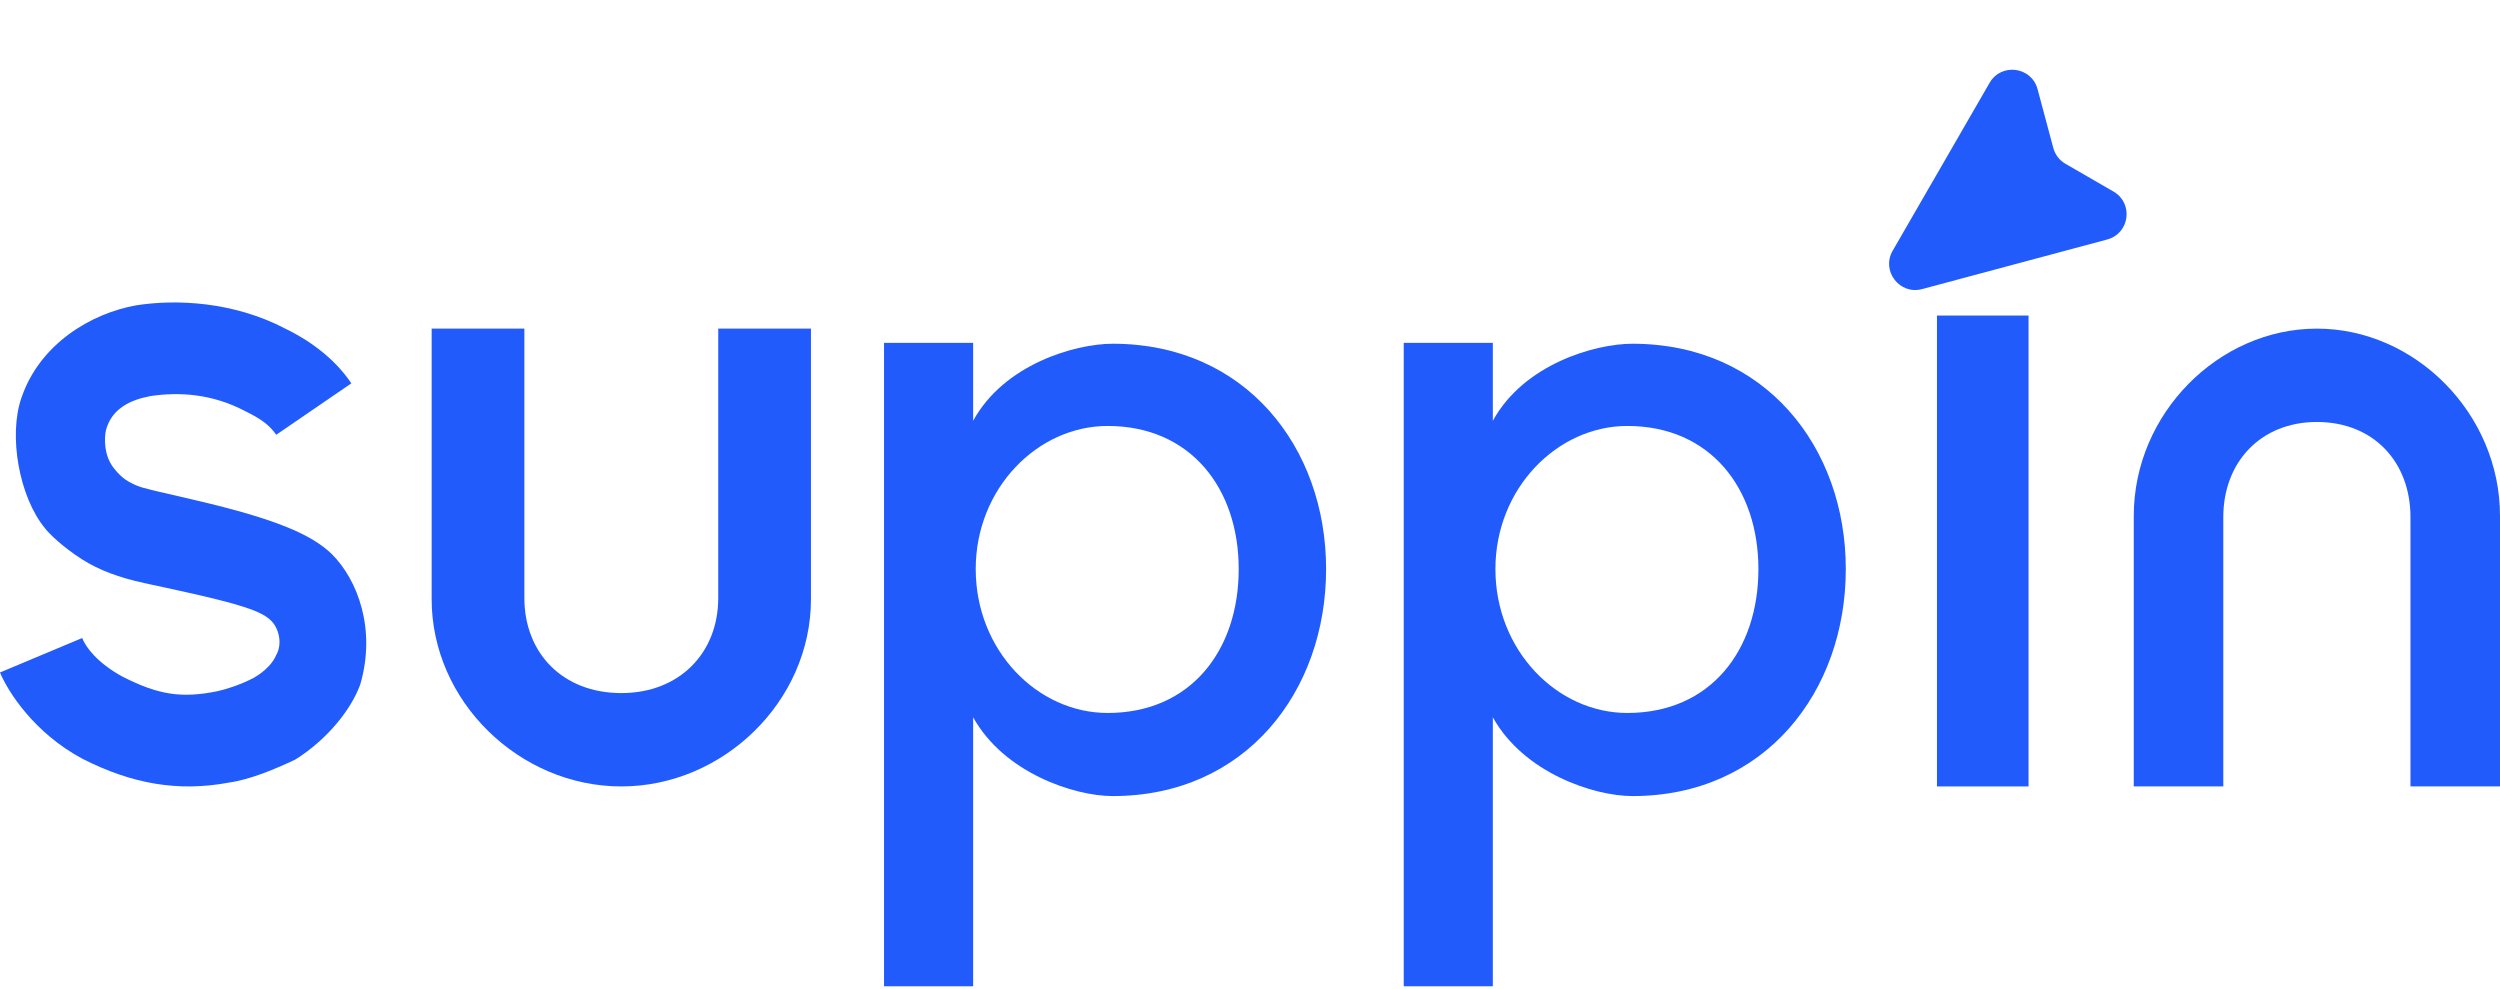 <svg width="91" height="36" viewBox="0 0 91 36" fill="none" xmlns="http://www.w3.org/2000/svg">
<path d="M40.318 25.952C43.343 25.952 45.089 23.676 45.089 20.713C45.089 17.782 43.343 15.505 40.318 15.505C37.761 15.505 35.516 17.782 35.516 20.713C35.516 23.676 37.761 25.952 40.318 25.952ZM32.179 35.899V12.481H35.422V15.318C36.545 13.26 39.133 12.512 40.505 12.512C45.339 12.512 48.27 16.285 48.27 20.713C48.27 25.172 45.339 28.977 40.505 28.977C39.102 28.977 36.545 28.135 35.422 26.108V35.899H32.179ZM59.235 25.952C62.26 25.952 64.006 23.676 64.006 20.713C64.006 17.782 62.26 15.505 59.235 15.505C56.678 15.505 54.433 17.782 54.433 20.713C54.433 23.676 56.678 25.952 59.235 25.952ZM51.096 35.899V12.481H54.339V15.318C55.462 13.26 58.05 12.512 59.422 12.512C64.256 12.512 67.187 16.285 67.187 20.713C67.187 25.172 64.256 28.977 59.422 28.977C58.019 28.977 55.462 28.135 54.339 26.108V35.899H51.096Z" fill="#215BFB"/>
<path d="M8.929 14.967C7.716 14.328 6.523 14.263 5.484 14.416C4.769 14.549 4.075 14.857 3.859 15.649C3.793 15.935 3.772 16.574 4.14 17.036C4.292 17.235 4.486 17.432 4.747 17.565C5.029 17.719 5.268 17.785 5.961 17.939L7.087 18.202C10.121 18.906 11.356 19.479 12.072 20.162C13.026 21.109 13.697 22.914 13.113 24.917C12.766 25.864 11.878 26.942 10.75 27.647C10.057 27.977 9.125 28.373 8.344 28.484C6.48 28.836 4.789 28.528 3.012 27.625C1.235 26.68 0.281 25.16 0 24.478L2.991 23.224C3.121 23.553 3.533 24.126 4.465 24.633C5.765 25.294 6.61 25.425 7.91 25.161C8.213 25.095 8.712 24.942 9.232 24.677C9.688 24.413 9.947 24.104 10.056 23.84C10.294 23.422 10.143 22.849 9.86 22.586C9.535 22.256 8.777 21.991 6.458 21.486L5.245 21.222C4.334 21.023 3.62 20.76 2.991 20.363C2.298 19.923 1.777 19.417 1.647 19.24C0.693 18.093 0.303 15.848 0.78 14.482C1.452 12.501 3.337 11.4 4.963 11.113C6.372 10.893 8.474 10.959 10.404 11.972C11.486 12.501 12.29 13.204 12.788 13.954L10.056 15.825C9.818 15.496 9.557 15.275 8.929 14.967Z" fill="#215BFB"/>
<path d="M22.616 28.626C18.91 28.626 15.712 25.532 15.712 21.807V11.962H19.087V21.765C19.087 23.768 20.477 25.228 22.616 25.228C24.732 25.228 26.144 23.768 26.144 21.765V11.962H29.519V21.808C29.519 25.532 26.321 28.626 22.616 28.626Z" fill="#215BFB"/>
<path d="M84.335 11.962C87.912 11.962 91 15.055 91 18.781L91 28.626L87.741 28.626L87.741 18.823C87.741 16.82 86.4 15.36 84.335 15.36C82.291 15.36 80.928 16.82 80.928 18.823L80.928 28.626L77.669 28.626L77.669 18.78C77.669 15.055 80.757 11.962 84.335 11.962Z" fill="#215BFB"/>
<path d="M73.839 11.486V28.626H70.506V11.486H73.839Z" fill="#215BFB"/>
<path d="M68.893 9.127L72.422 3.014C72.847 2.28 73.947 2.425 74.167 3.244L74.74 5.385C74.806 5.629 74.965 5.837 75.184 5.963L76.932 6.973C77.667 7.397 77.522 8.498 76.703 8.717L69.964 10.523C69.145 10.742 68.469 9.861 68.893 9.127Z" fill="#215BFB"/>
</svg>
